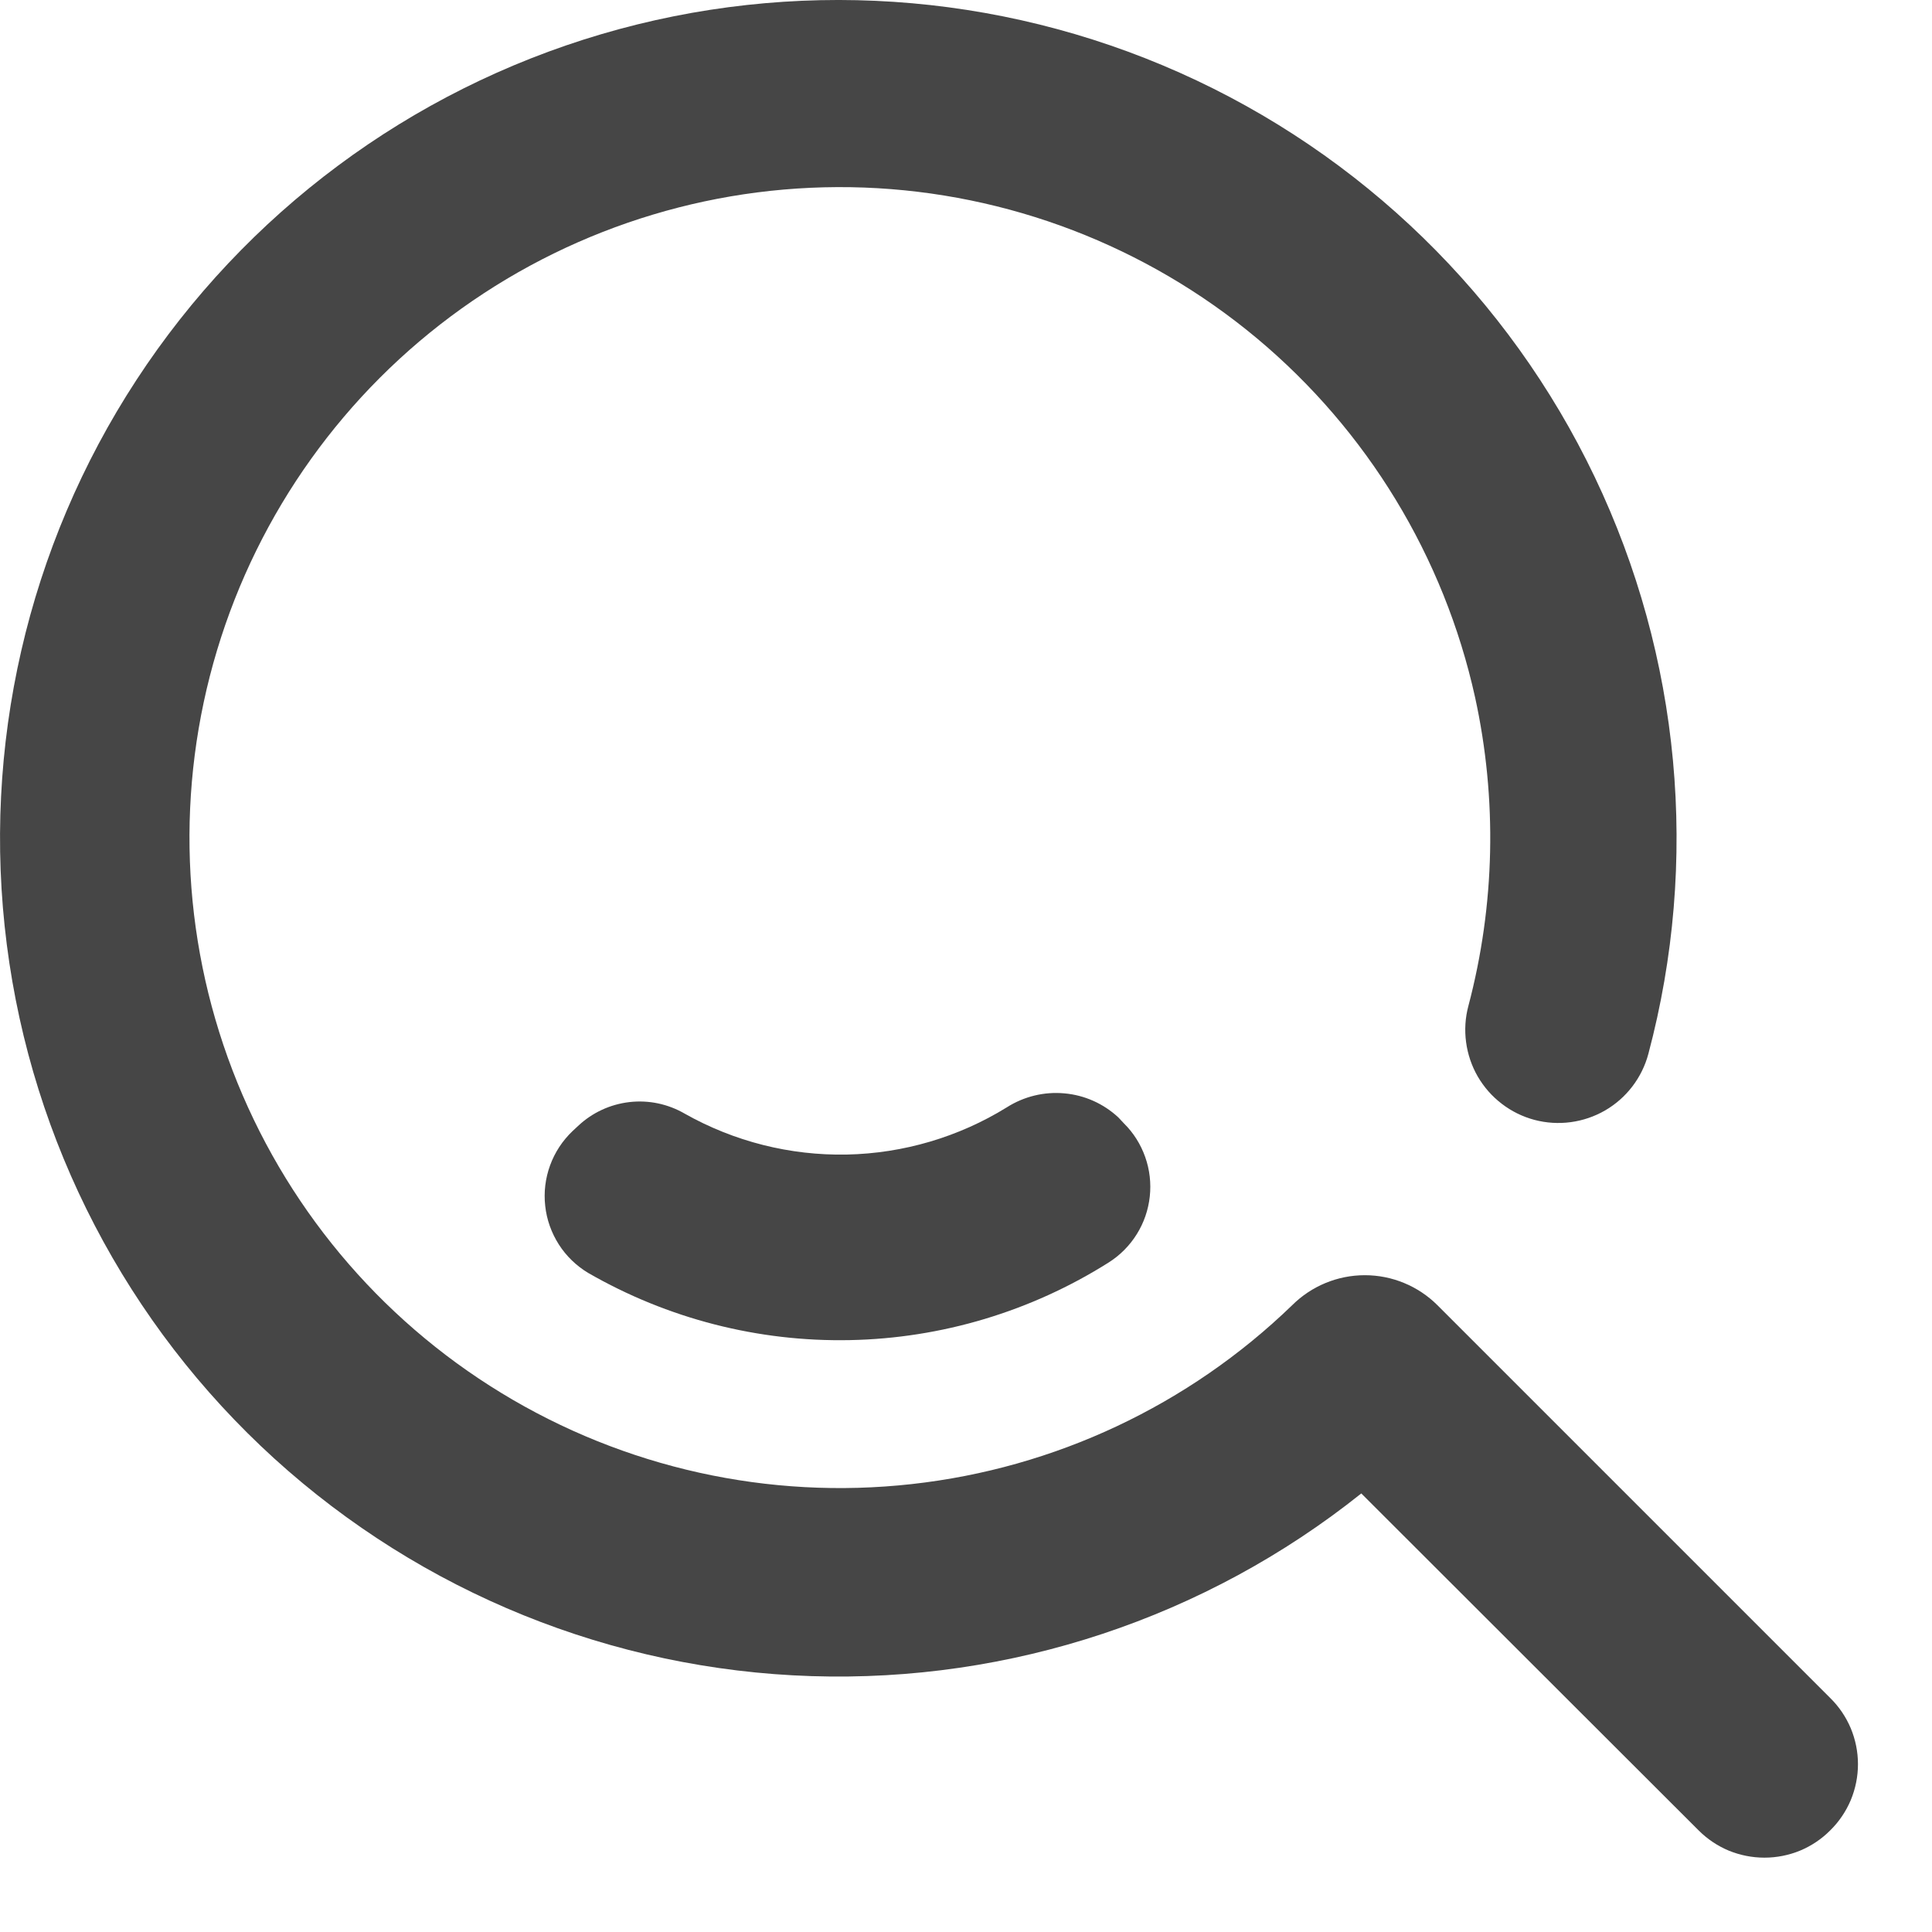 <svg width="25" height="25" viewBox="0 0 25 25" fill="none" xmlns="http://www.w3.org/2000/svg">
<path d="M23.683 21.972L18.601 16.89C18.352 16.641 18.013 16.501 17.661 16.501C17.308 16.501 16.97 16.641 16.72 16.89C15.381 18.185 13.65 18.999 11.798 19.204C9.947 19.41 8.08 18.996 6.489 18.026C4.898 17.057 3.674 15.588 3.008 13.848C2.342 12.108 2.272 10.197 2.809 8.413C3.346 6.63 4.459 5.074 5.974 3.991C7.49 2.908 9.322 2.358 11.183 2.427C13.045 2.497 14.83 3.182 16.261 4.375C17.691 5.569 18.685 7.203 19.087 9.021C19.376 10.341 19.346 11.71 19.001 13.016C18.96 13.169 18.95 13.328 18.971 13.485C18.992 13.642 19.043 13.793 19.122 13.93C19.202 14.067 19.307 14.187 19.433 14.283C19.559 14.38 19.702 14.45 19.855 14.491C20.164 14.573 20.493 14.529 20.77 14.369C21.046 14.209 21.248 13.945 21.33 13.636C21.993 11.145 21.747 8.498 20.635 6.171C19.523 3.844 17.619 1.99 15.264 0.94C12.908 -0.11 10.256 -0.287 7.782 0.442C5.309 1.171 3.176 2.757 1.766 4.916C0.355 7.075 -0.239 9.666 0.088 12.223C0.415 14.781 1.642 17.139 3.55 18.874C5.459 20.608 7.922 21.607 10.5 21.689C13.077 21.772 15.6 20.934 17.615 19.325L21.98 23.685C22.092 23.797 22.224 23.886 22.37 23.947C22.517 24.007 22.673 24.038 22.832 24.038C22.99 24.038 23.147 24.007 23.293 23.947C23.439 23.886 23.572 23.797 23.683 23.685C23.797 23.573 23.887 23.44 23.949 23.293C24.01 23.146 24.042 22.988 24.042 22.828C24.042 22.669 24.01 22.511 23.949 22.364C23.887 22.217 23.797 22.084 23.683 21.972Z" fill="#464646"/>
<path d="M14.472 14.46C14.28 14.281 14.034 14.171 13.773 14.148C13.511 14.124 13.25 14.188 13.028 14.329C12.405 14.714 11.689 14.925 10.956 14.94C10.223 14.954 9.499 14.771 8.861 14.411C8.644 14.285 8.393 14.232 8.144 14.261C7.895 14.29 7.662 14.398 7.48 14.57L7.408 14.637C7.278 14.761 7.179 14.912 7.118 15.08C7.057 15.247 7.035 15.427 7.055 15.604C7.074 15.782 7.135 15.952 7.231 16.103C7.327 16.253 7.457 16.379 7.61 16.471C8.639 17.064 9.81 17.365 10.997 17.341C12.184 17.318 13.343 16.97 14.347 16.336C14.494 16.243 14.618 16.118 14.71 15.97C14.802 15.823 14.859 15.657 14.878 15.484C14.897 15.311 14.877 15.136 14.819 14.972C14.761 14.808 14.668 14.659 14.544 14.537L14.472 14.46Z" fill="#464646"/>
</svg>
